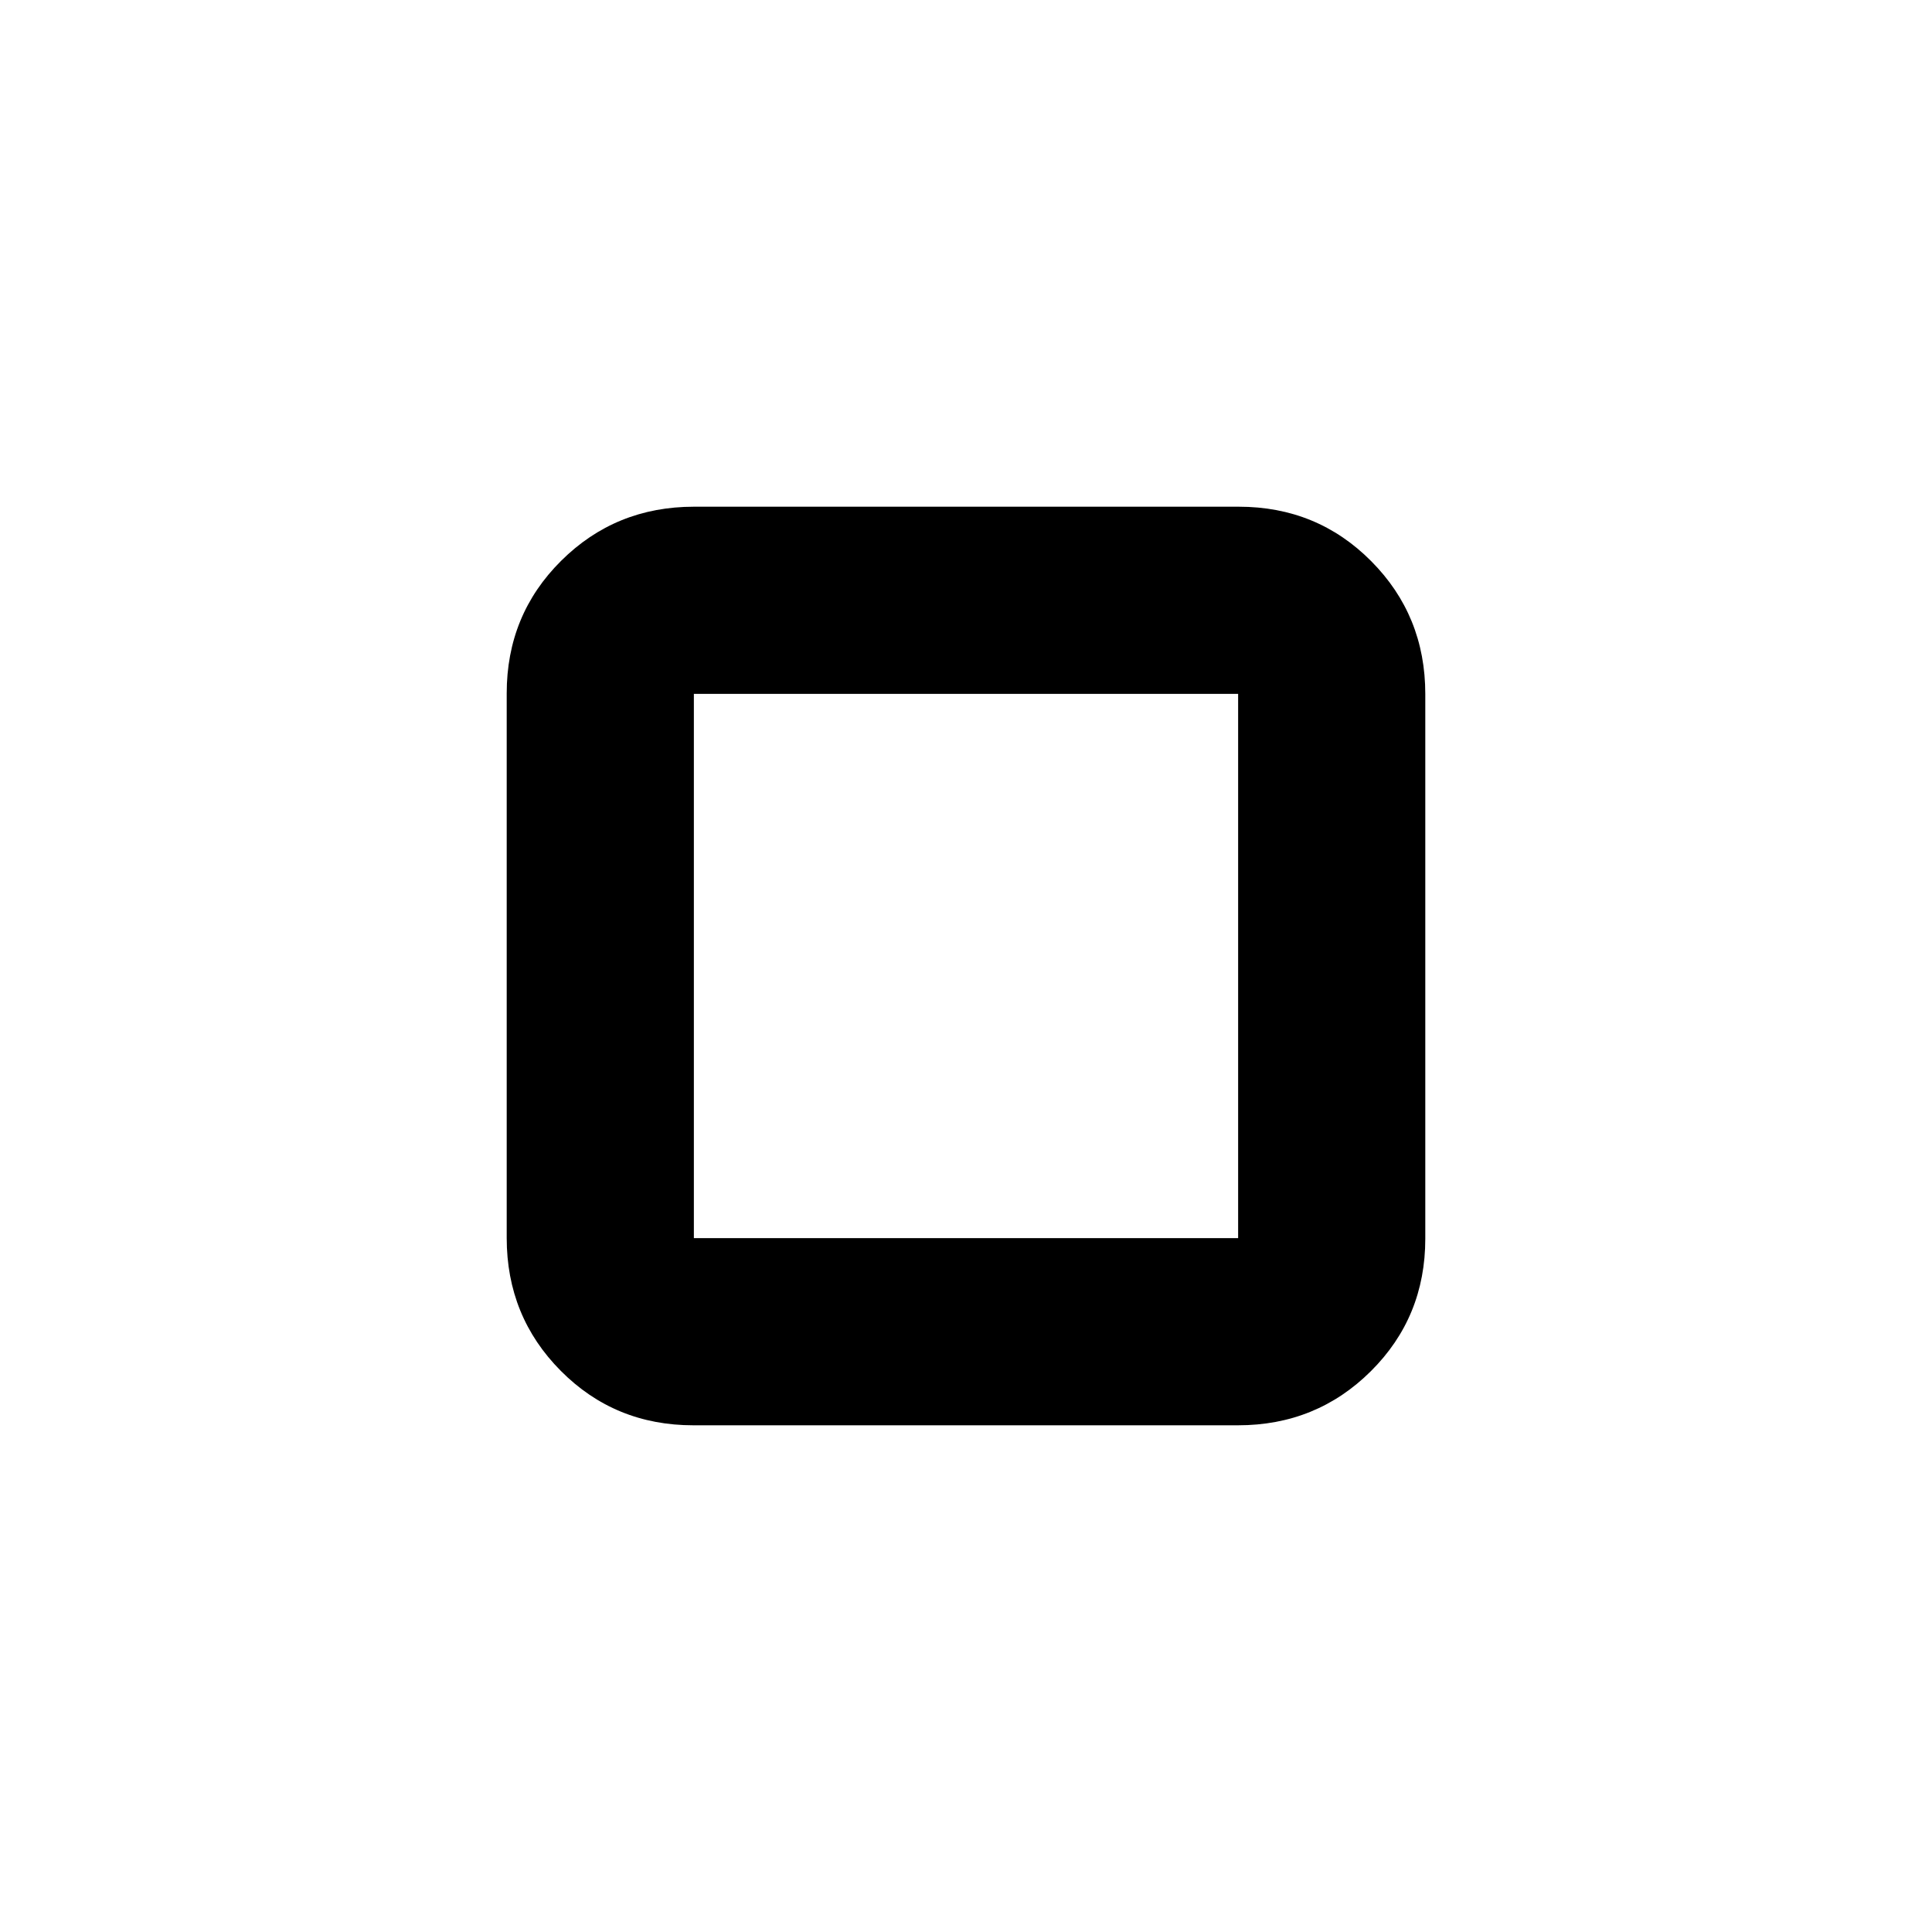 <svg xmlns="http://www.w3.org/2000/svg" height="20" viewBox="0 -960 960 960" width="20"><path d="M251.78-344.84v-270.65q0-38.97 27.05-65.85 27.04-26.88 66.01-26.88h270.65q38.97 0 65.85 27.05 26.88 27.04 26.88 66.01v270.65q0 38.97-27.05 65.85-27.04 26.88-66.01 26.88H344.51q-38.97 0-65.85-27.05-26.88-27.04-26.88-66.01Zm93 .06h270.44v-270.44H344.78v270.44ZM480-480Z"/></svg>